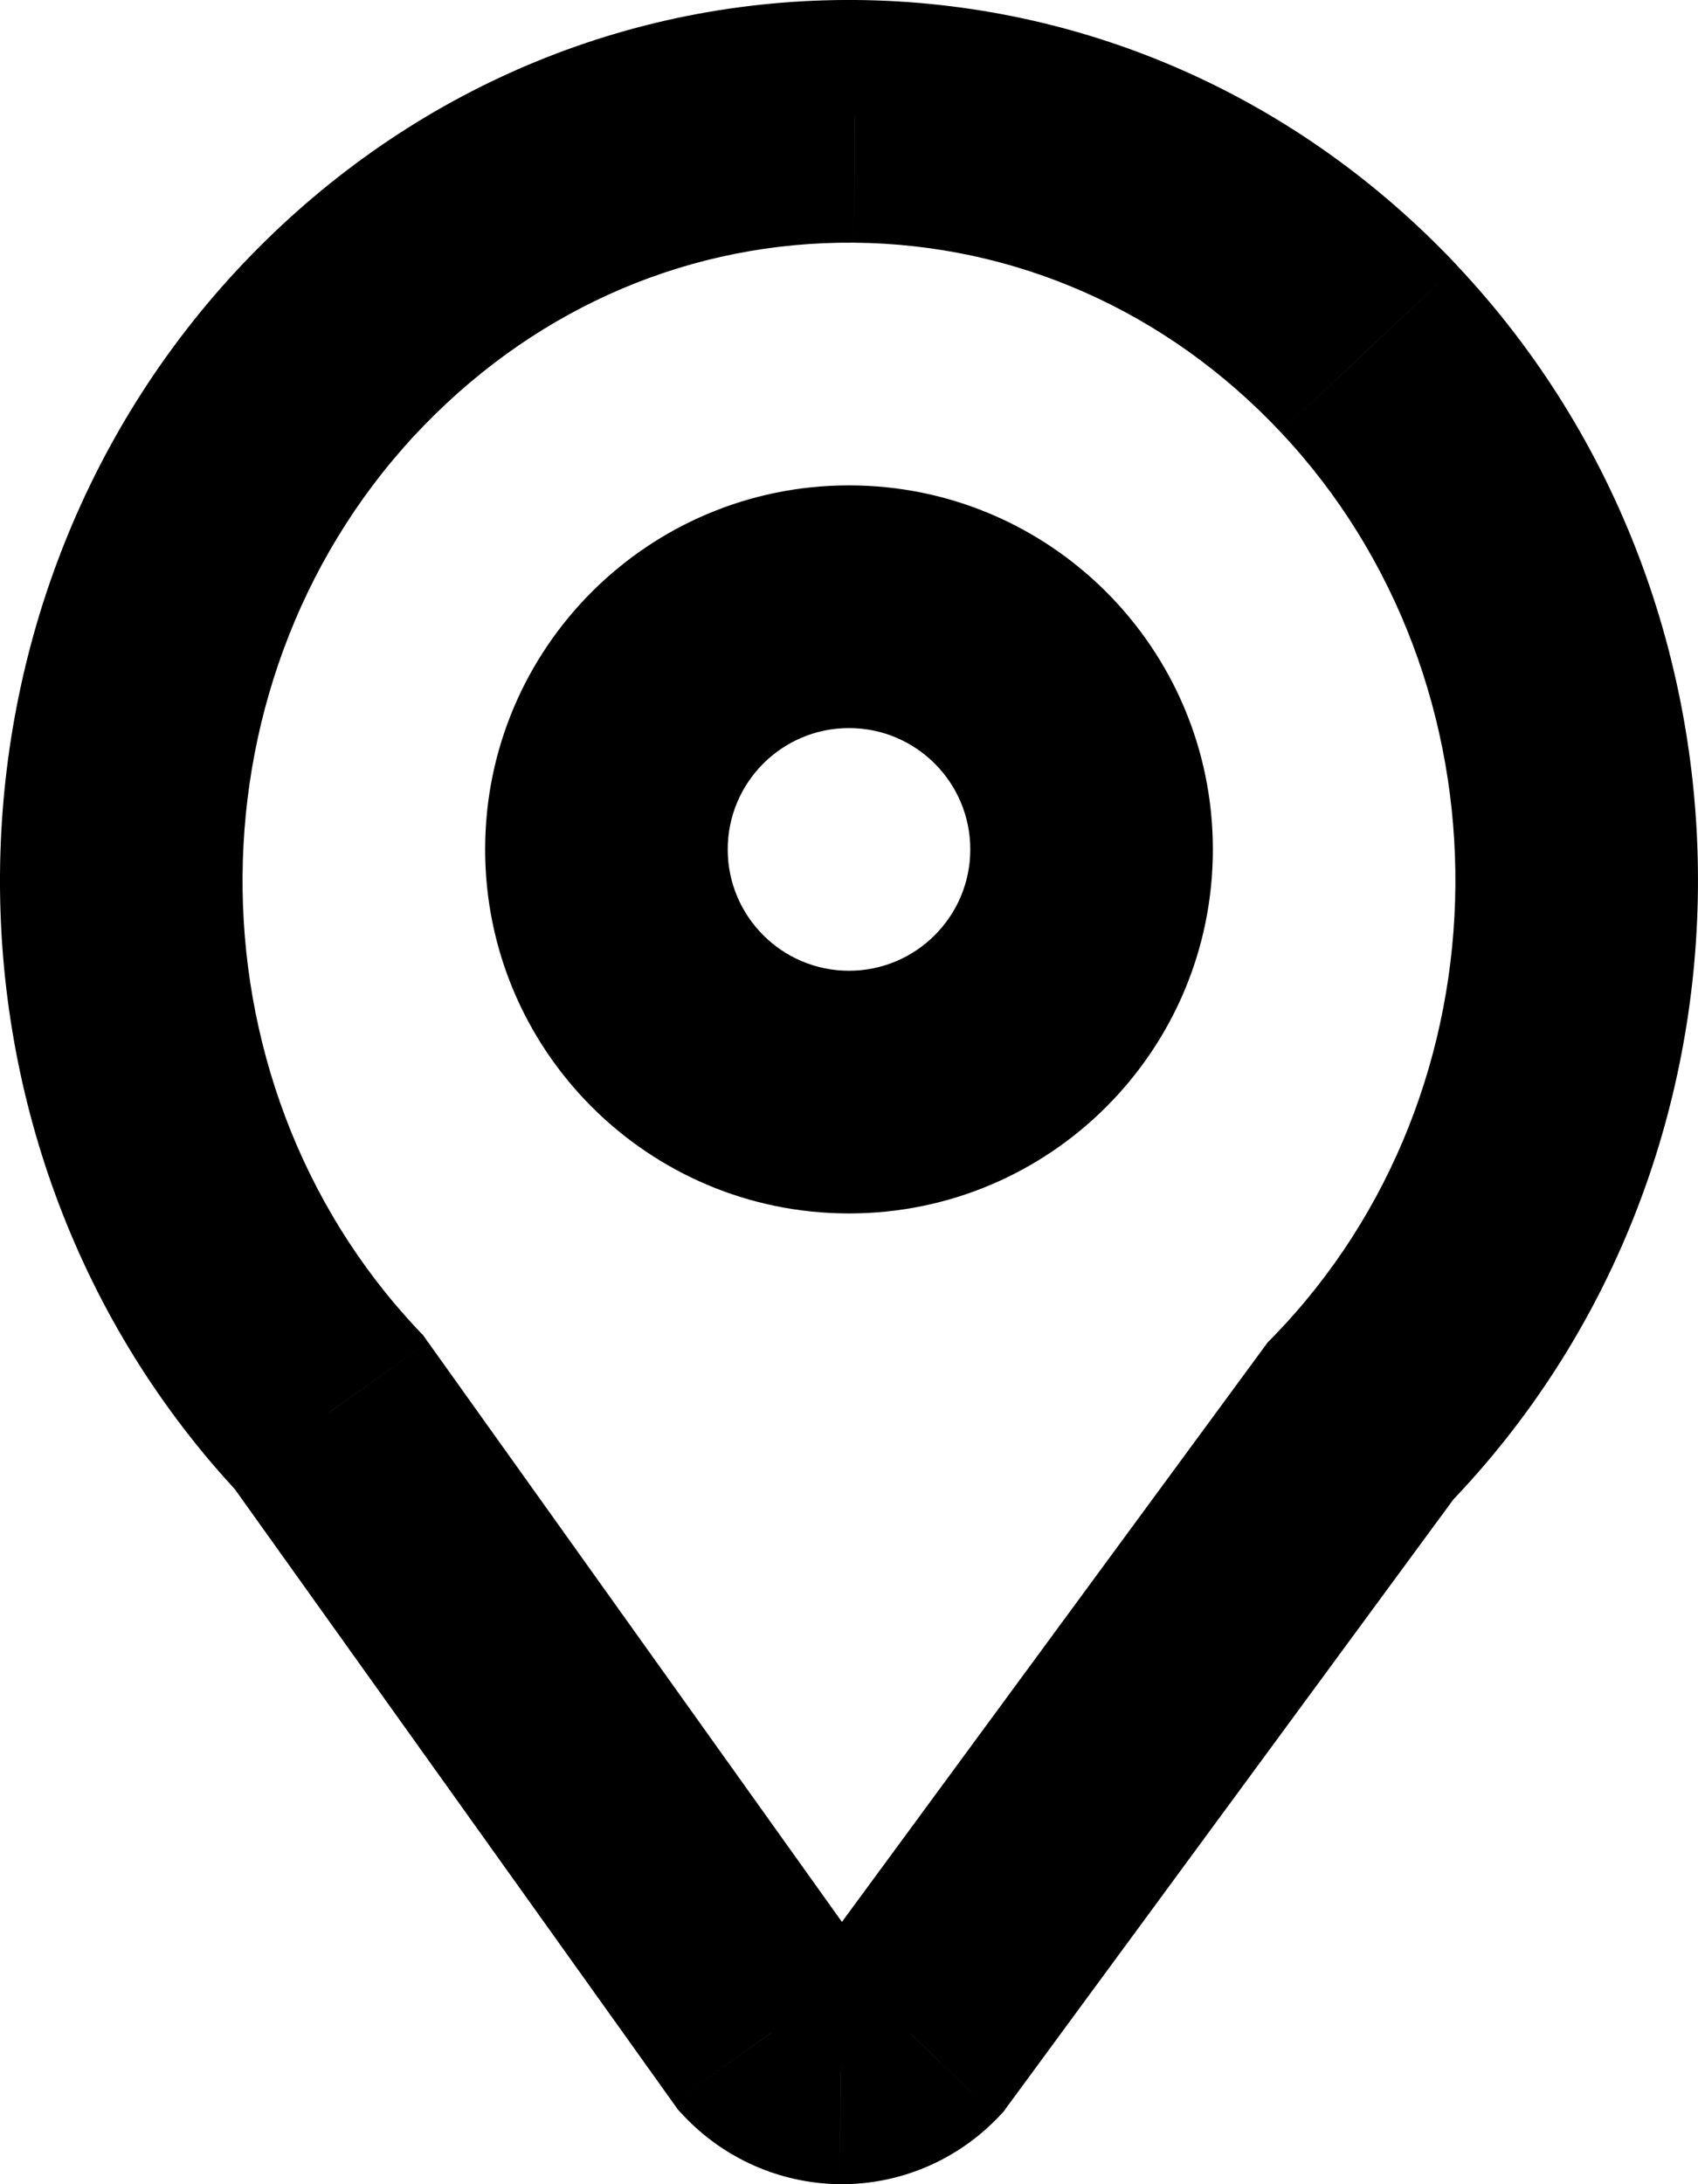 <svg width="14" height="18" viewBox="0 0 14 18" fill="none" xmlns="http://www.w3.org/2000/svg">
<path d="M7.051 1L7.06 0H7.051V1ZM11.286 2.874L12.014 2.189L12.014 2.188L11.286 2.874ZM7.05 1L7.041 2H7.05V1ZM2.785 2.804L3.501 3.501L3.501 3.501L2.785 2.804ZM2.714 11.64L3.528 11.059L3.489 11.004L3.442 10.955L2.714 11.64ZM6.364 16.749L5.55 17.33L5.59 17.386L5.637 17.436L6.364 16.749ZM6.934 17L6.922 18L6.926 18L6.934 17ZM7.507 16.758L8.226 17.453L8.273 17.404L8.312 17.35L7.507 16.758ZM11.216 11.712L10.499 11.015L10.451 11.064L10.41 11.12L11.216 11.712ZM7.042 2C8.369 2.012 9.615 2.559 10.558 3.56L12.014 2.188C10.706 0.8 8.945 0.018 7.06 0L7.042 2ZM7.05 2H7.051V0H7.05V2ZM3.501 3.501C4.46 2.516 5.714 1.989 7.041 2L7.058 0C5.171 -0.015 3.397 0.74 2.068 2.106L3.501 3.501ZM3.442 10.955C1.496 8.888 1.523 5.533 3.501 3.501L2.068 2.106C-0.658 4.907 -0.693 9.481 1.986 12.326L3.442 10.955ZM7.177 16.168L3.528 11.059L1.9 12.222L5.55 17.33L7.177 16.168ZM6.945 16C7.004 16.001 7.056 16.026 7.09 16.062L5.637 17.436C5.97 17.789 6.432 17.994 6.922 18L6.945 16ZM6.787 16.063C6.825 16.025 6.88 15.999 6.941 16L6.926 18C7.418 18.004 7.886 17.805 8.226 17.453L6.787 16.063ZM10.41 11.12L6.701 16.166L8.312 17.35L12.022 12.304L10.41 11.12ZM10.558 3.56C12.503 5.625 12.477 8.98 10.499 11.015L11.933 12.409C14.657 9.606 14.693 5.033 12.014 2.189L10.558 3.56ZM8 7C8 7.552 7.552 8 7 8V10C8.657 10 10 8.657 10 7H8ZM7 6C7.552 6 8 6.448 8 7H10C10 5.343 8.657 4 7 4V6ZM6 7C6 6.448 6.448 6 7 6V4C5.343 4 4 5.343 4 7H6ZM7 8C6.448 8 6 7.552 6 7H4C4 8.657 5.343 10 7 10V8Z" fill="currentColor"/>
</svg>
